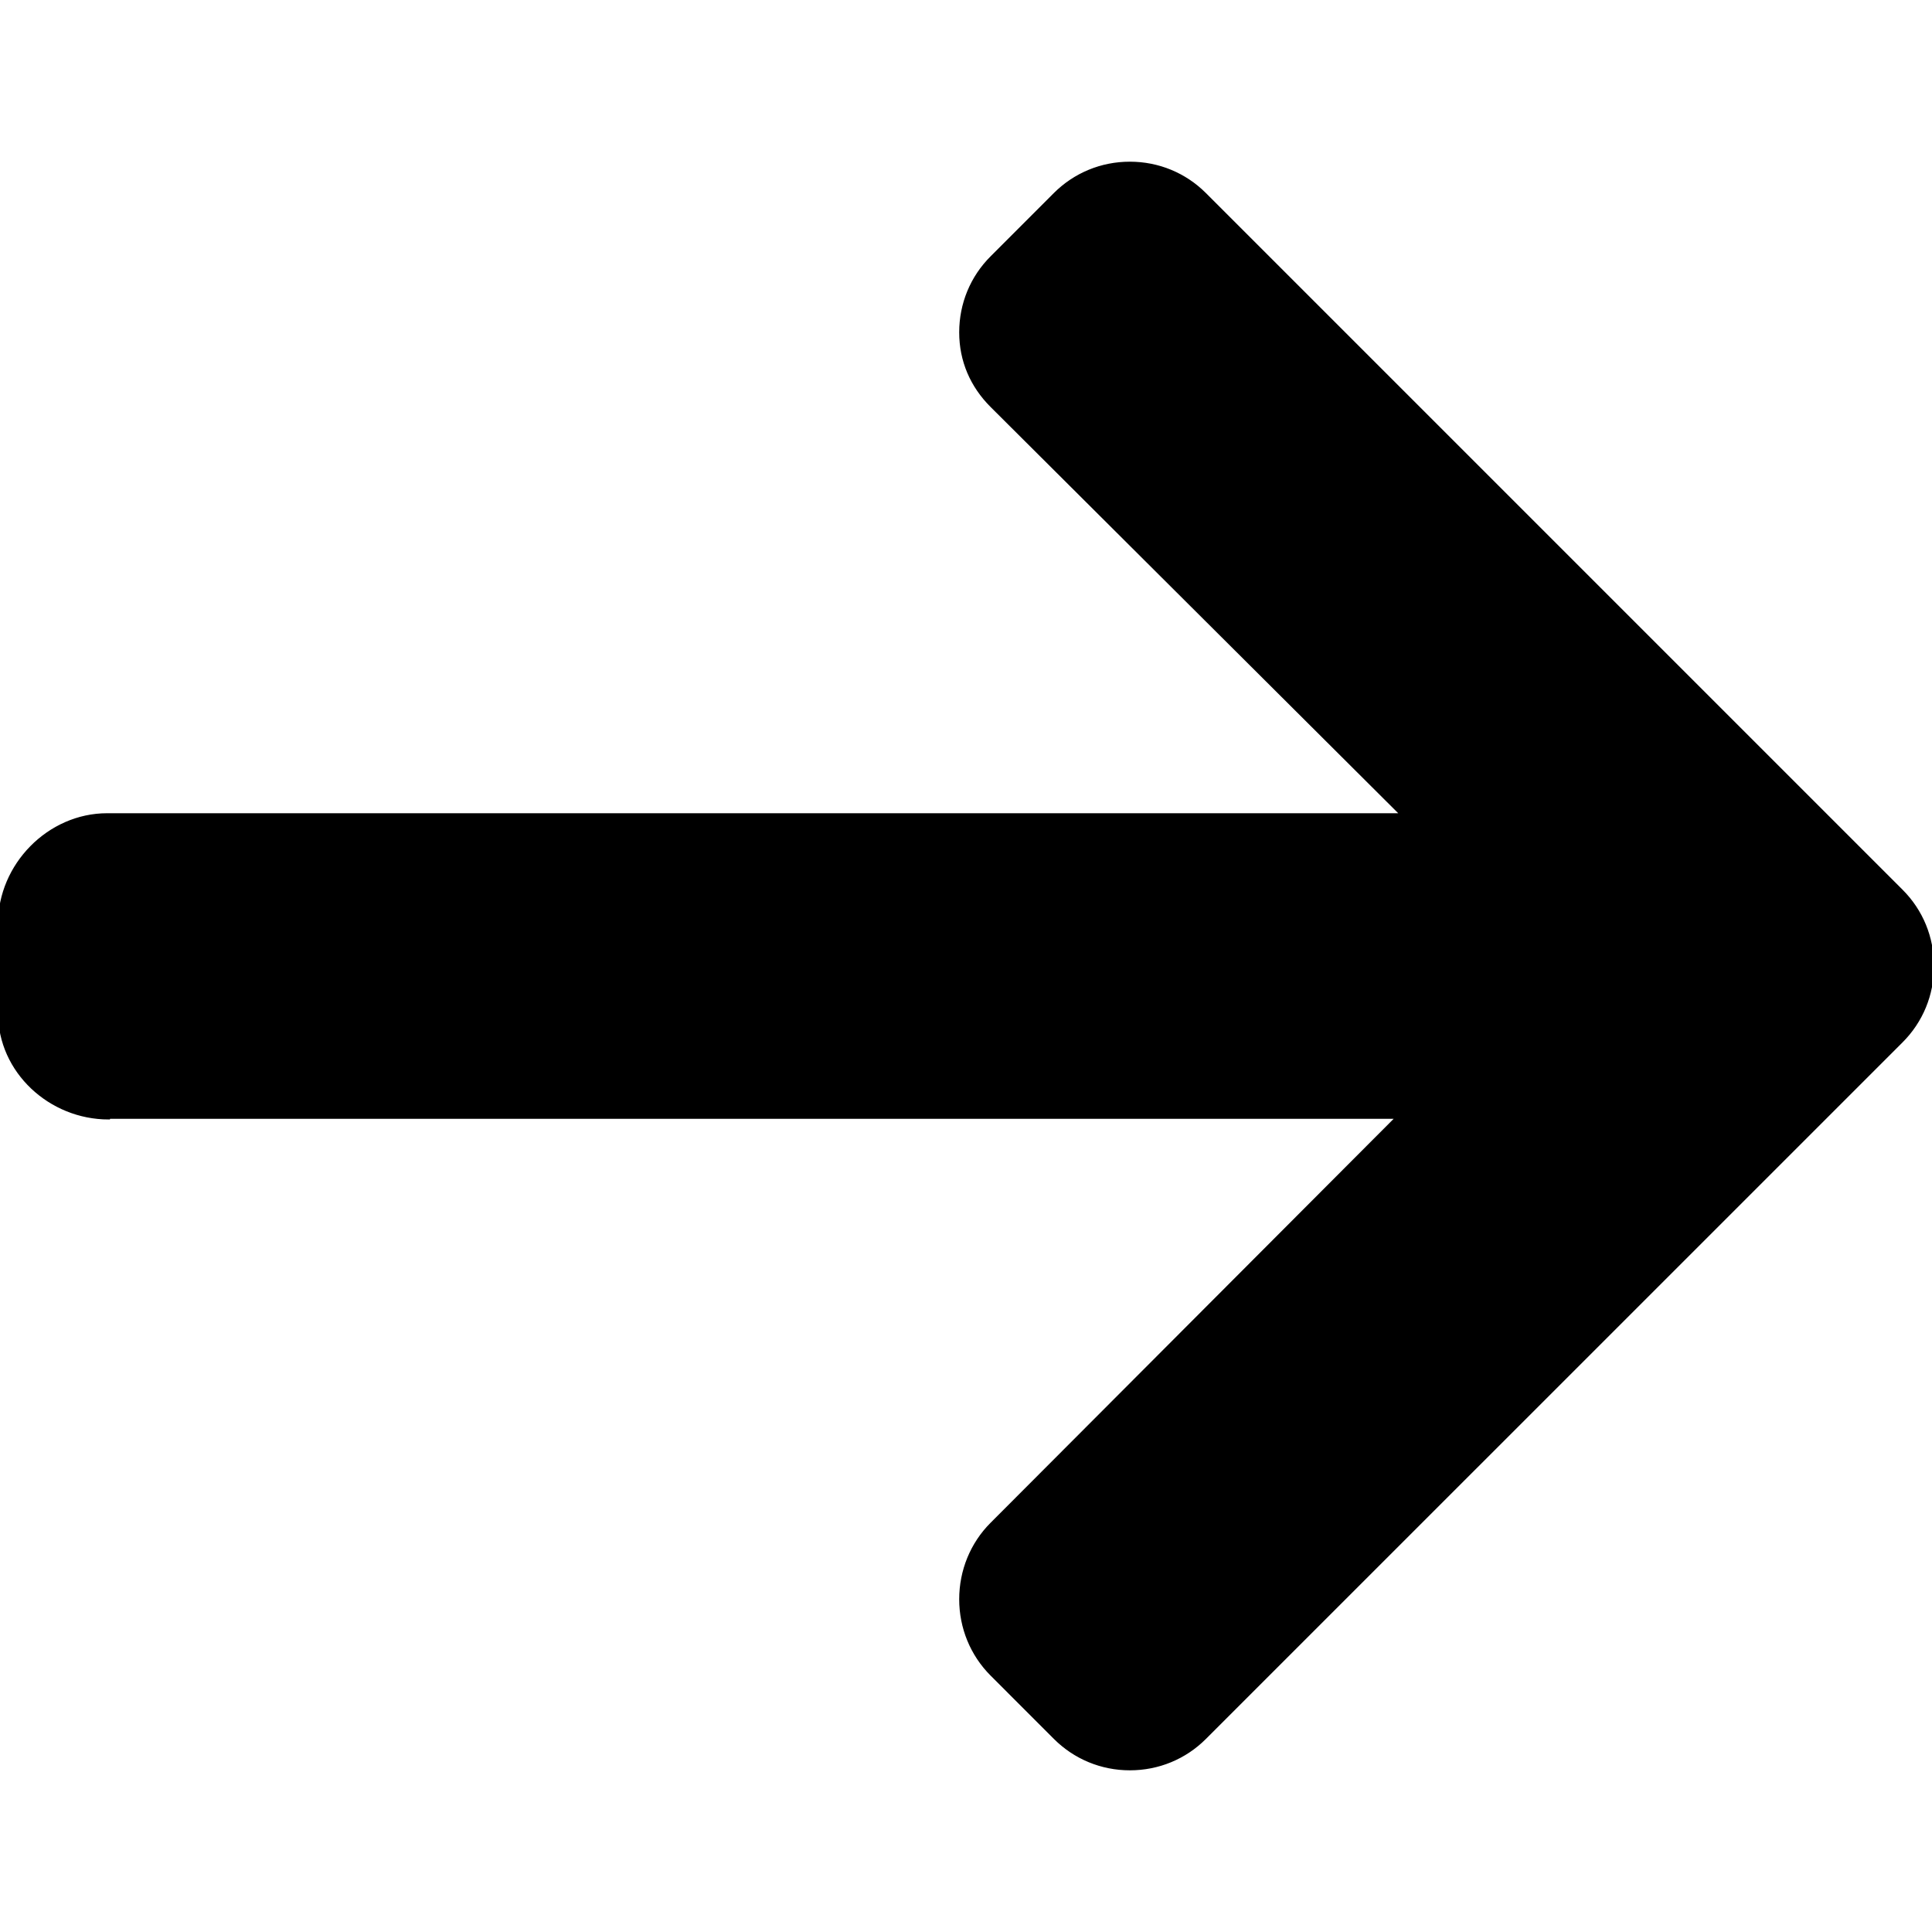 <svg width="492" height="492" xmlns="http://www.w3.org/2000/svg">

 <g>
  <title>background</title>
  <rect fill="none" id="canvas_background" height="402" width="582" y="-1" x="-1"/>
 </g>
 <g>
  <title>Layer 1</title>
  <g transform="rotate(180 246,246) " stroke="null" id="svg_1">
   <g stroke="null" id="svg_2">
    <path stroke="null" id="svg_3" d="m464.344,207.418l0.768,0.168l-329.224,0l103.496,-103.724c5.068,-5.064 7.848,-11.924 7.848,-19.124c0,-7.2 -2.78,-14.012 -7.848,-19.088l-16.104,-16.112c-5.064,-5.064 -11.812,-7.864 -19.008,-7.864c-7.2,0 -13.952,2.78 -19.016,7.844l-177.412,177.396c-5.084,5.084 -7.864,11.856 -7.844,19.06c-0.02,7.244 2.76,14.02 7.844,19.096l177.412,177.412c5.064,5.06 11.812,7.844 19.016,7.844c7.196,0 13.944,-2.788 19.008,-7.844l16.104,-16.112c5.068,-5.056 7.848,-11.808 7.848,-19.008c0,-7.196 -2.78,-13.592 -7.848,-18.652l-104.664,-104.304l329.992,0c14.828,0 27.288,-12.78 27.288,-27.6l0,-22.788c0,-14.82 -12.828,-26.6 -27.656,-26.6z"/>
   </g>
  </g>
 </g>
</svg>